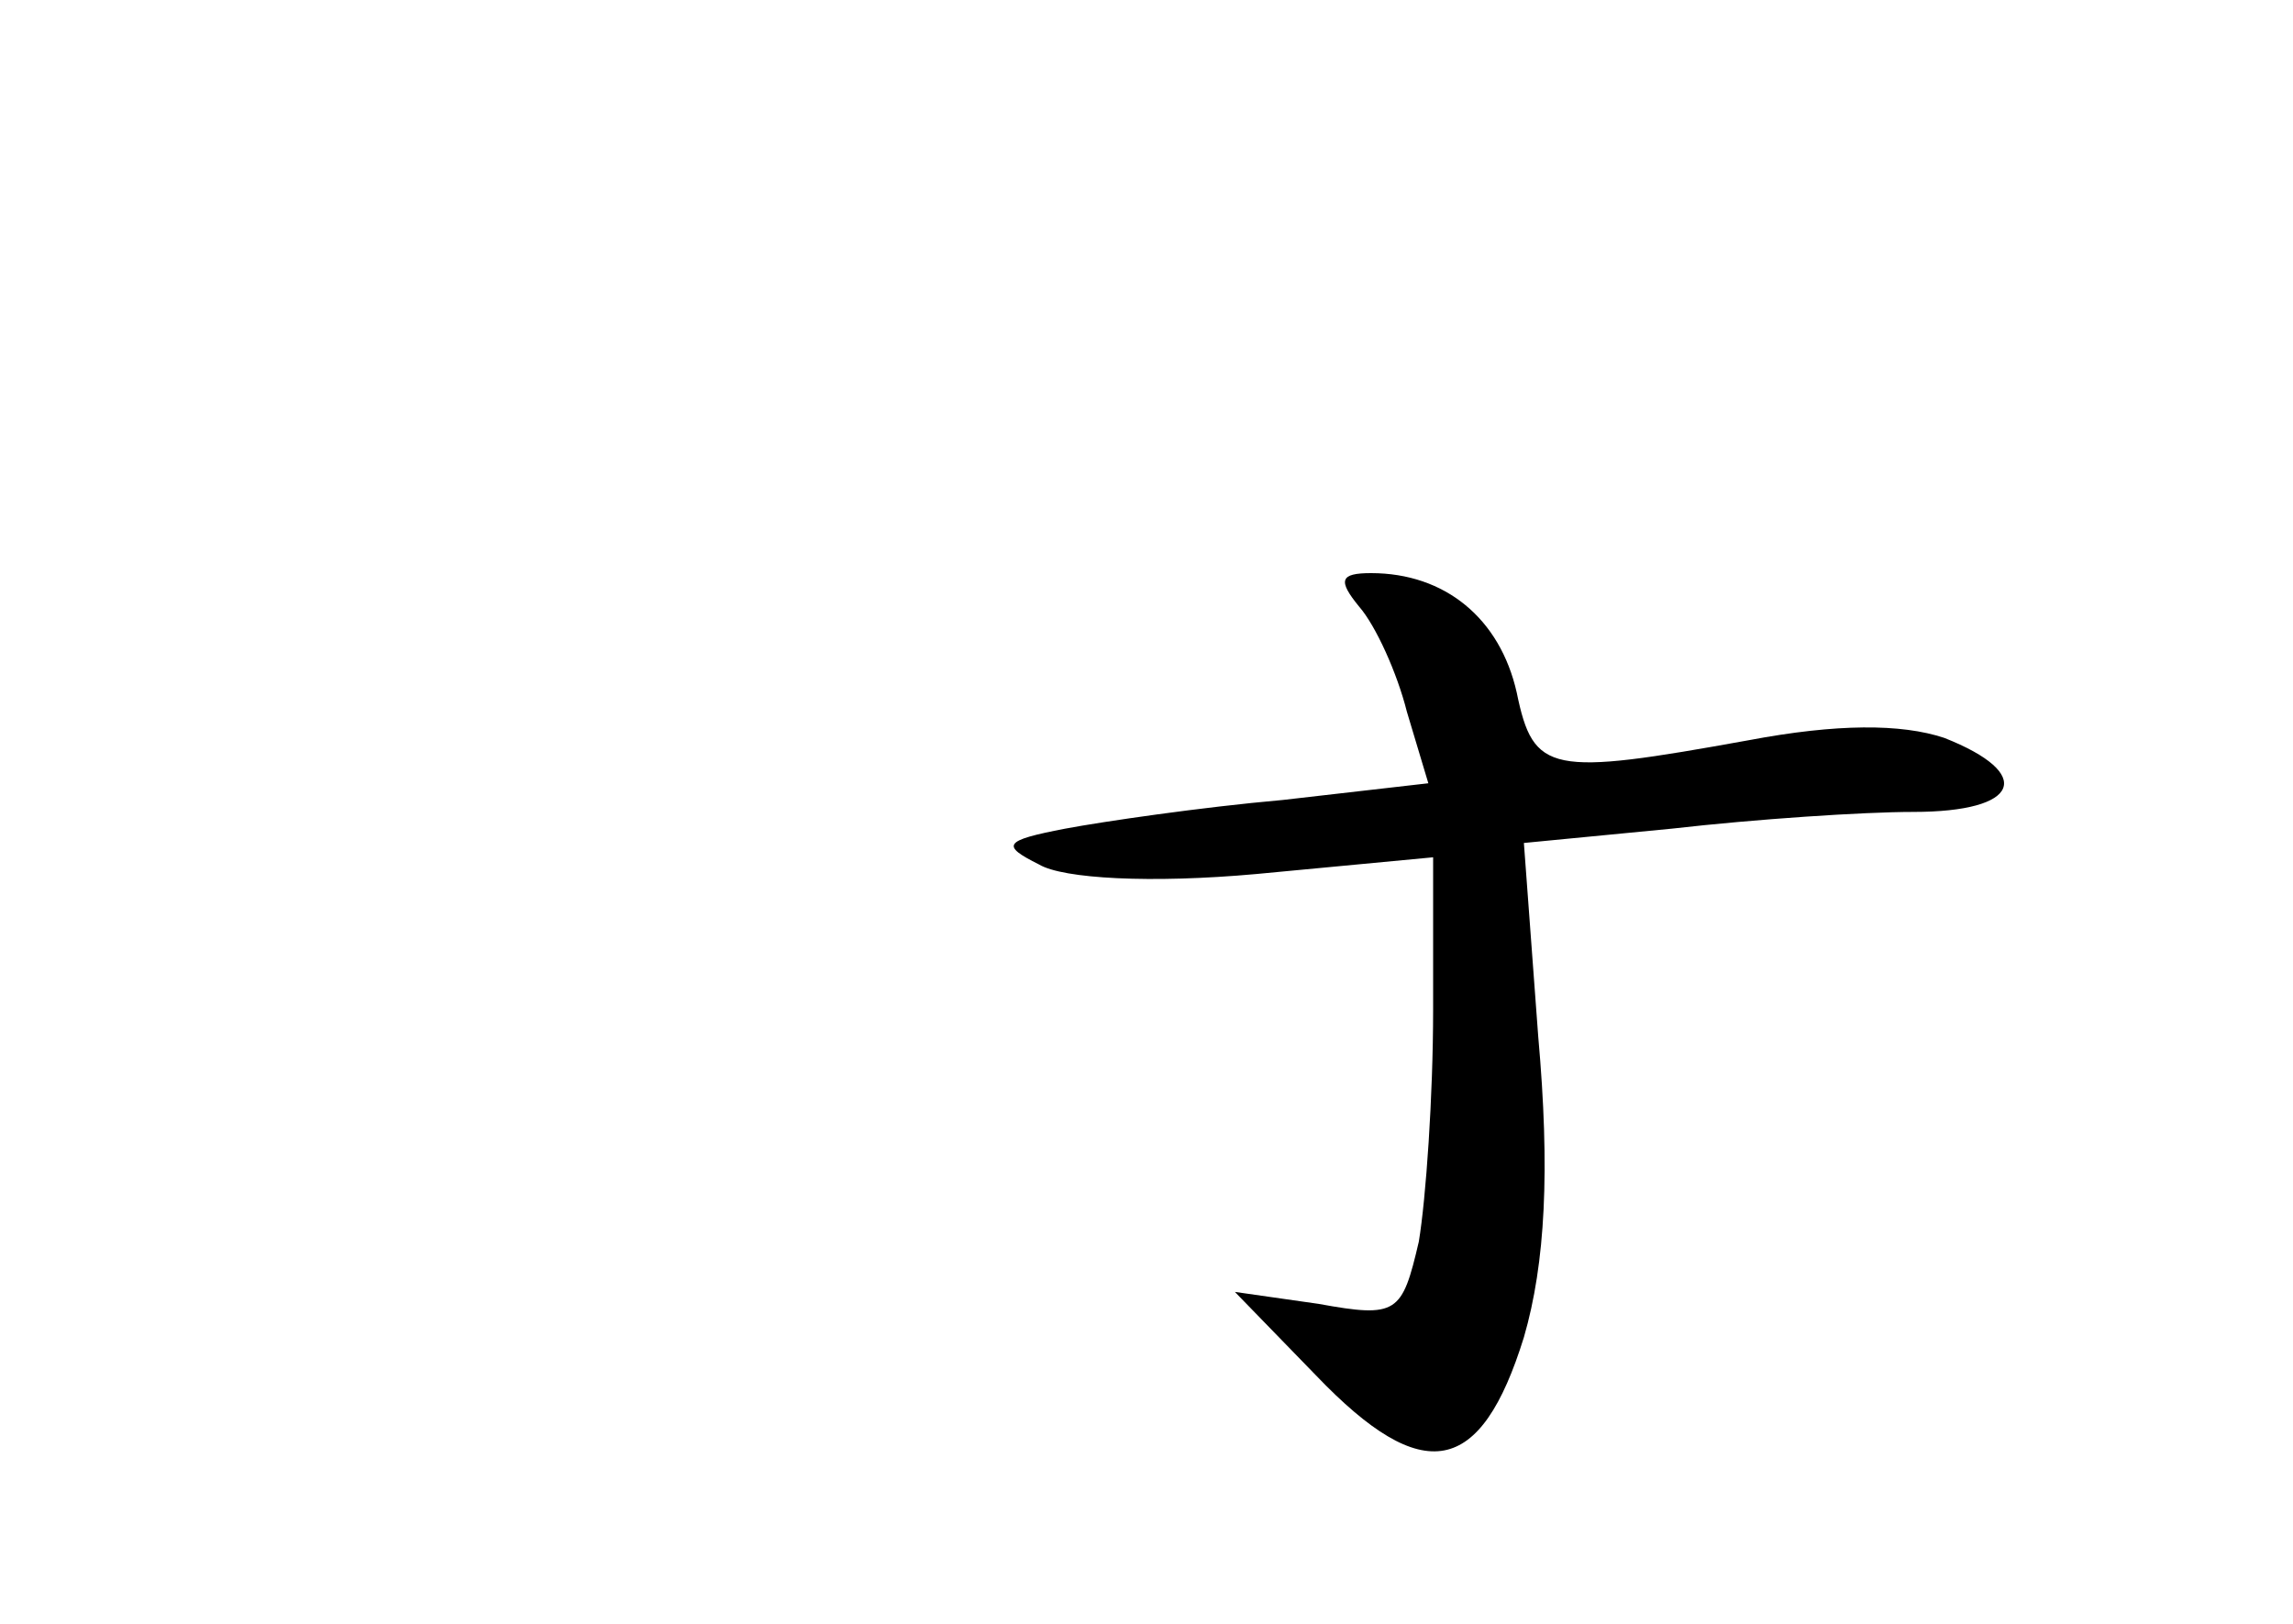 <?xml version="1.0" standalone="no"?>
<!DOCTYPE svg PUBLIC "-//W3C//DTD SVG 20010904//EN"
 "http://www.w3.org/TR/2001/REC-SVG-20010904/DTD/svg10.dtd">
<svg version="1.0" xmlns="http://www.w3.org/2000/svg"
 width="96pt" height="68pt" viewBox="0 0 96 68"
 preserveAspectRatio="xMidYMid meet">
<g transform="translate(0,68) scale(0.1,-0.1)"
fill="#000000" stroke="none">
<path d="M569 426 c7 -8 16 -28 20 -44 l9 -30 -61 -7 c-34 -3 -75 -9 -91 -12
-26 -5 -27 -7 -11 -15 10 -6 47 -8 91 -4 l74 7 0 -64 c0 -36 -3 -79 -6 -97 -7
-30 -9 -32 -42 -26 l-35 5 34 -35 c45 -47 69 -42 87 16 9 31 11 70 6 126 l-6
81 62 6 c35 4 80 7 101 7 45 0 51 16 13 31 -18 6 -45 6 -82 -1 -83 -15 -90
-14 -97 20 -7 31 -30 50 -61 50 -13 0 -14 -3 -5 -14z"/>
</g>
</svg>
